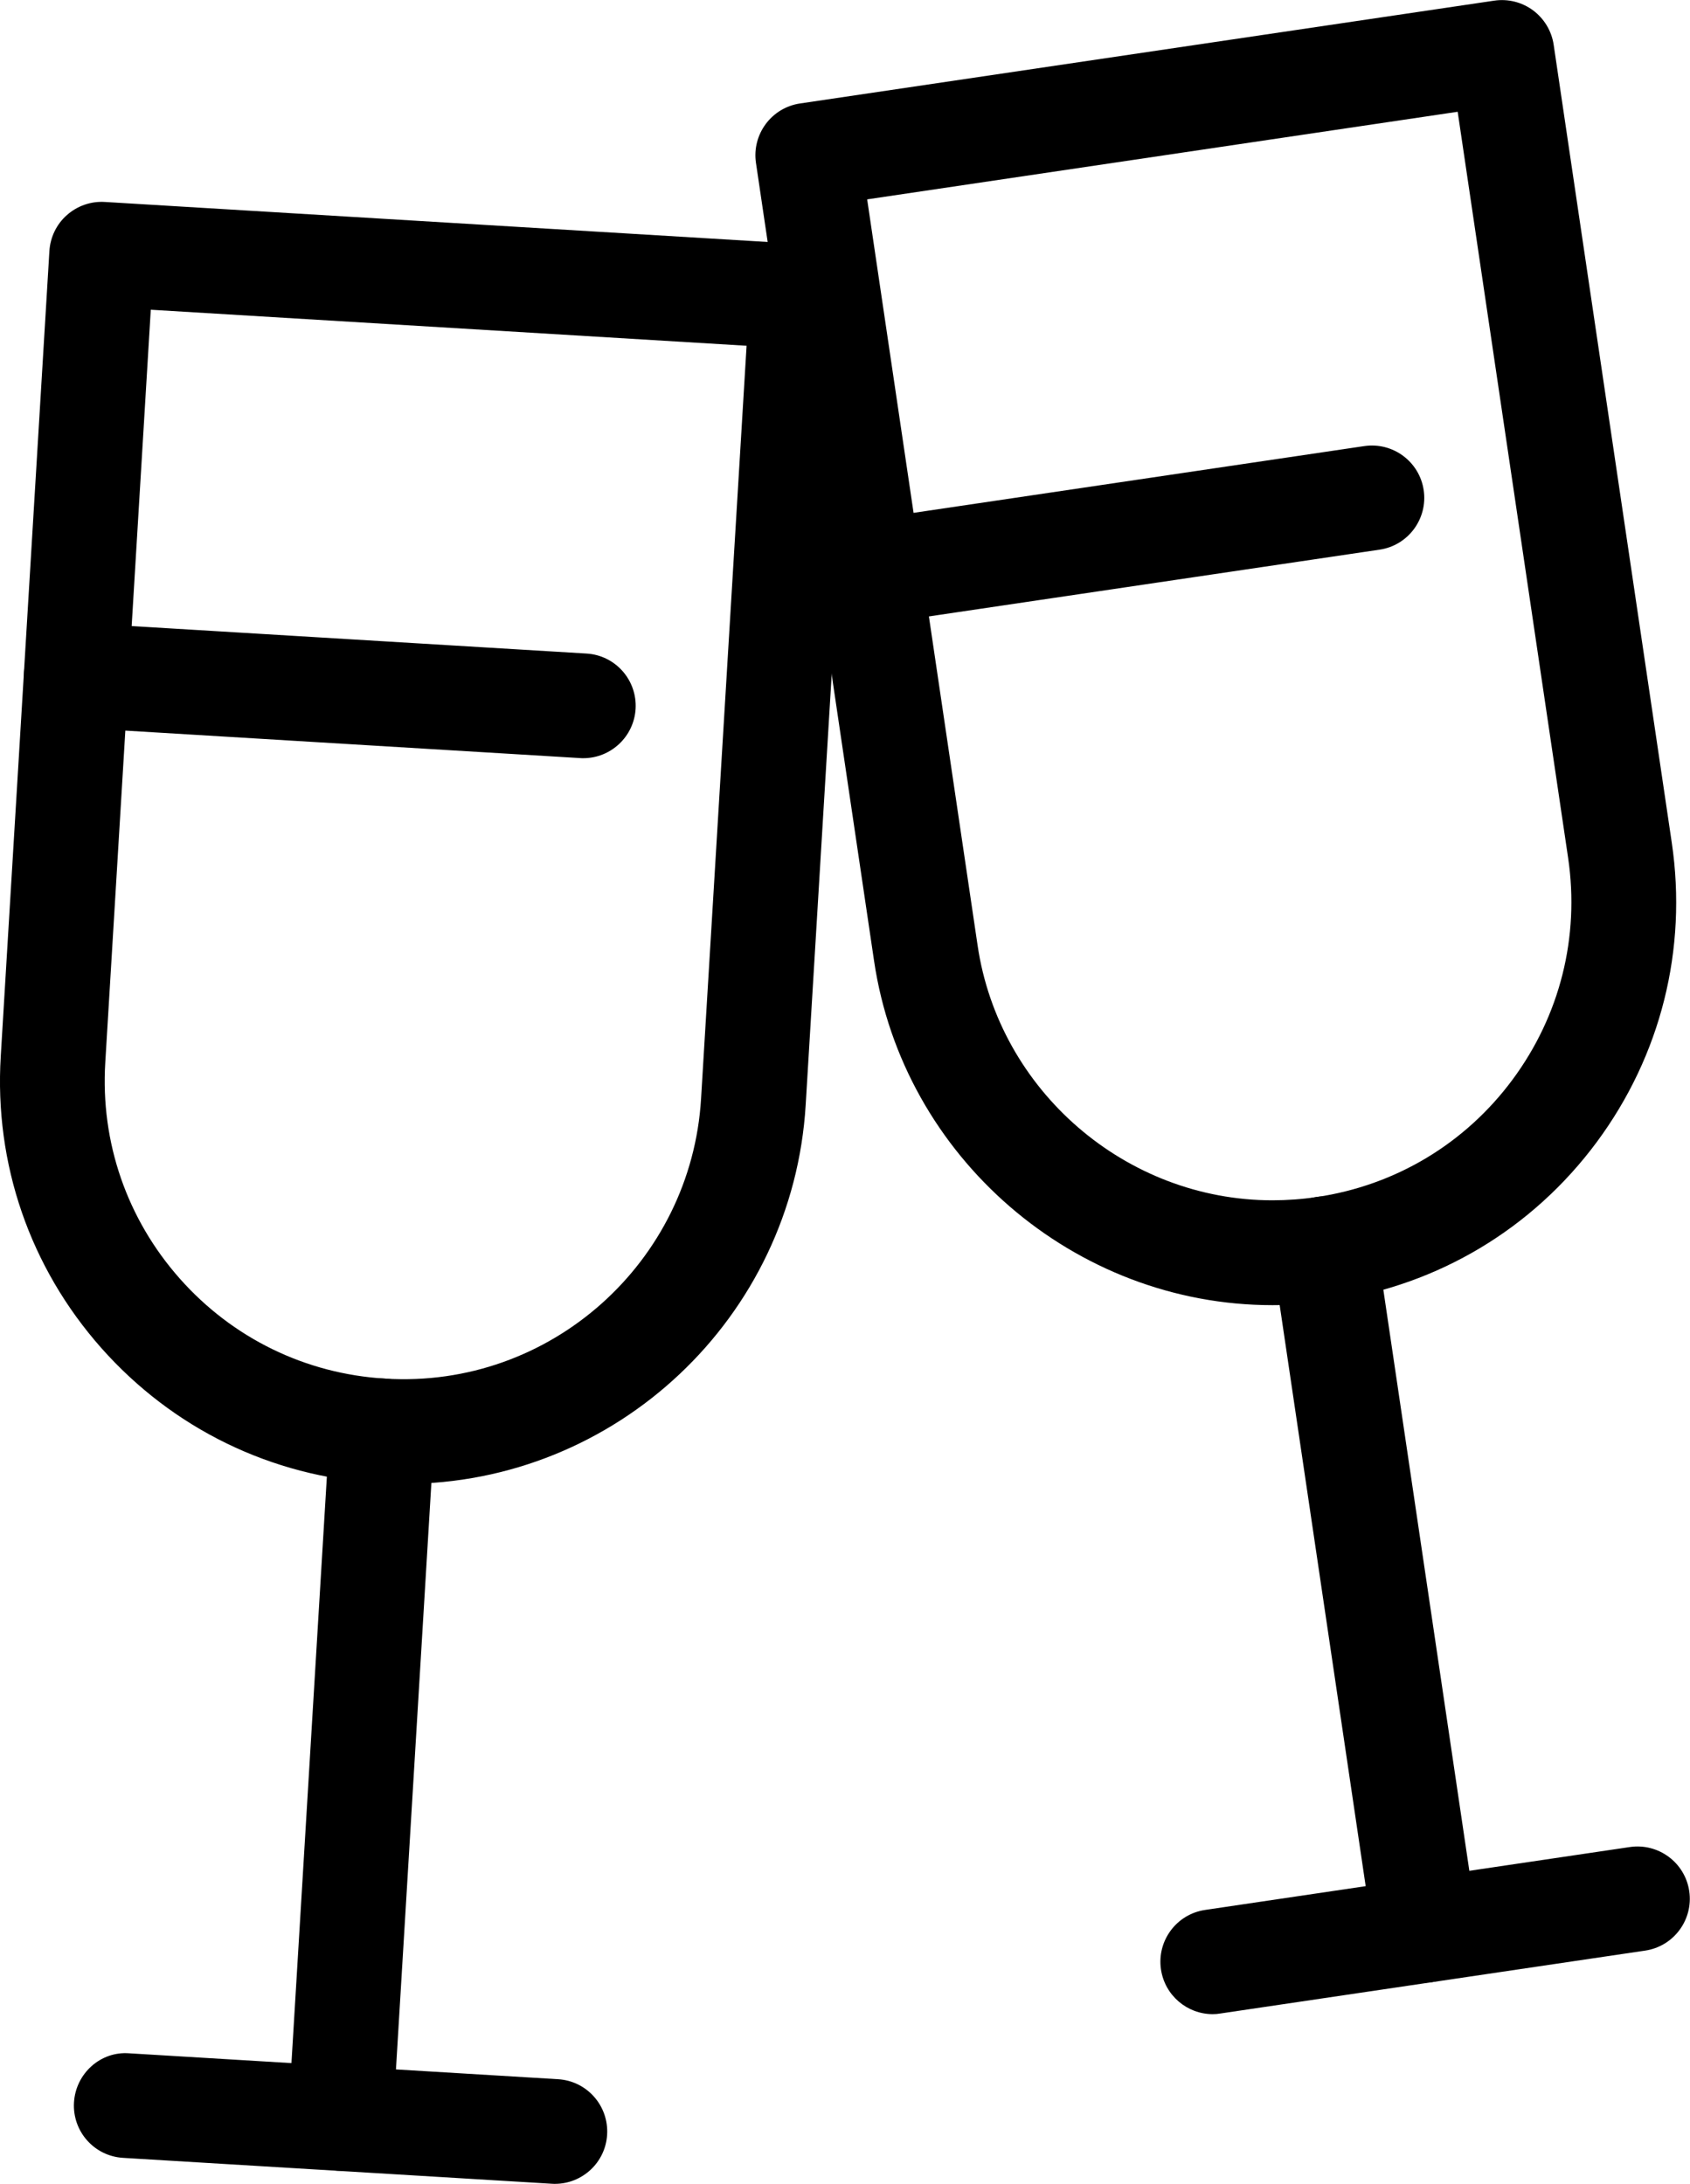<svg version="1.1" id="glasses" xmlns="http://www.w3.org/2000/svg" xmlns:xlink="http://www.w3.org/1999/xlink" x="0px" y="0px"
	 viewBox="0 0 156.69 202.43" style="enable-background:new 0 0 156.69 202.43;" xml:space="preserve">
<g>
	<g>
		<g>
			<path class="st0" d="M37.42,137.55C37.42,137.55,37.42,137.55,37.42,137.55c-0.76,0-1.52-0.02-2.29-0.07
				c-9.97-0.6-19.1-5.05-25.73-12.52c-6.62-7.47-9.94-17.08-9.33-27.05l4.51-74.64c0.08-1.28,0.66-2.49,1.63-3.34
				c0.96-0.85,2.23-1.29,3.51-1.21l64.94,3.92c2.68,0.16,4.71,2.46,4.55,5.14l-4.51,74.64C73.51,122.12,57.14,137.55,37.42,137.55z
				 M13.98,28.71L9.76,98.5c-0.45,7.38,2.01,14.49,6.91,20.02c4.9,5.53,11.67,8.83,19.04,9.27c15.33,0.95,28.38-10.81,29.29-25.95
				l4.22-69.79L13.98,28.71z"/>
			<path class="st0" d="M54.08,70.28c-0.1,0-0.2,0-0.3-0.01L6.78,67.43c-2.68-0.16-4.71-2.46-4.55-5.14
				c0.16-2.68,2.45-4.78,5.14-4.55l47.01,2.84c2.68,0.16,4.71,2.46,4.55,5.14C58.77,68.29,56.63,70.28,54.08,70.28z"/>
			<path class="st0" d="M31.58,201.22c-0.1,0-0.2,0-0.3-0.01c-2.68-0.16-4.71-2.46-4.55-5.14l3.85-63.73
				c0.16-2.68,2.46-4.77,5.14-4.55c2.68,0.16,4.71,2.46,4.55,5.14l-3.85,63.73C36.26,199.24,34.12,201.22,31.58,201.22z"/>
		</g>
		<path class="st0" d="M51.45,202.43c-0.1,0-0.2,0-0.3-0.01l-39.74-2.4c-2.68-0.16-4.71-2.46-4.55-5.14
			c0.16-2.68,2.47-4.77,5.14-4.55l39.74,2.4c2.68,0.16,4.71,2.46,4.55,5.14C56.14,200.44,54,202.43,51.45,202.43z"/>
	</g>
	<g>
		<g>
			<path class="st0" d="M117.98,120.98L117.98,120.98c-18.37,0-34.25-13.72-36.94-31.91L70.09,15.1c-0.39-2.65,1.44-5.12,4.09-5.51
				l64.36-9.53c1.28-0.19,2.57,0.14,3.6,0.9c1.03,0.77,1.72,1.91,1.91,3.19L155,78.11c1.46,9.88-1.01,19.73-6.96,27.76
				c-5.95,8.02-14.67,13.24-24.55,14.7C121.67,120.84,119.81,120.98,117.98,120.98z M80.4,18.48l10.24,69.16
				c1.99,13.47,13.75,23.62,27.33,23.62h0c1.36,0,2.74-0.1,4.1-0.3c7.31-1.08,13.77-4.95,18.17-10.89
				c4.4-5.94,6.23-13.23,5.15-20.55l-10.24-69.16L80.4,18.48z"/>
			<path class="st0" d="M80.61,57.91c-2.37,0-4.44-1.73-4.8-4.15c-0.39-2.65,1.44-5.12,4.09-5.51l46.59-6.9
				c2.65-0.39,5.12,1.44,5.51,4.09c0.39,2.65-1.44,5.12-4.09,5.51l-46.59,6.9C81.09,57.89,80.85,57.91,80.61,57.91z"/>
			<path class="st0" d="M132.13,183.78c-2.37,0-4.44-1.73-4.8-4.15l-9.35-63.16c-0.39-2.65,1.44-5.12,4.09-5.52
				c2.66-0.4,5.12,1.44,5.52,4.09l9.35,63.16c0.39,2.65-1.44,5.12-4.09,5.51C132.61,183.76,132.37,183.78,132.13,183.78z"/>
		</g>
		<path class="st0" d="M112.44,186.7c-2.37,0-4.44-1.73-4.8-4.15c-0.39-2.65,1.44-5.12,4.09-5.51l39.38-5.83
			c2.65-0.39,5.12,1.44,5.51,4.09c0.39,2.65-1.44,5.12-4.09,5.51l-39.39,5.83C112.92,186.68,112.68,186.7,112.44,186.7z"/>
	</g>
</g>
</svg>
